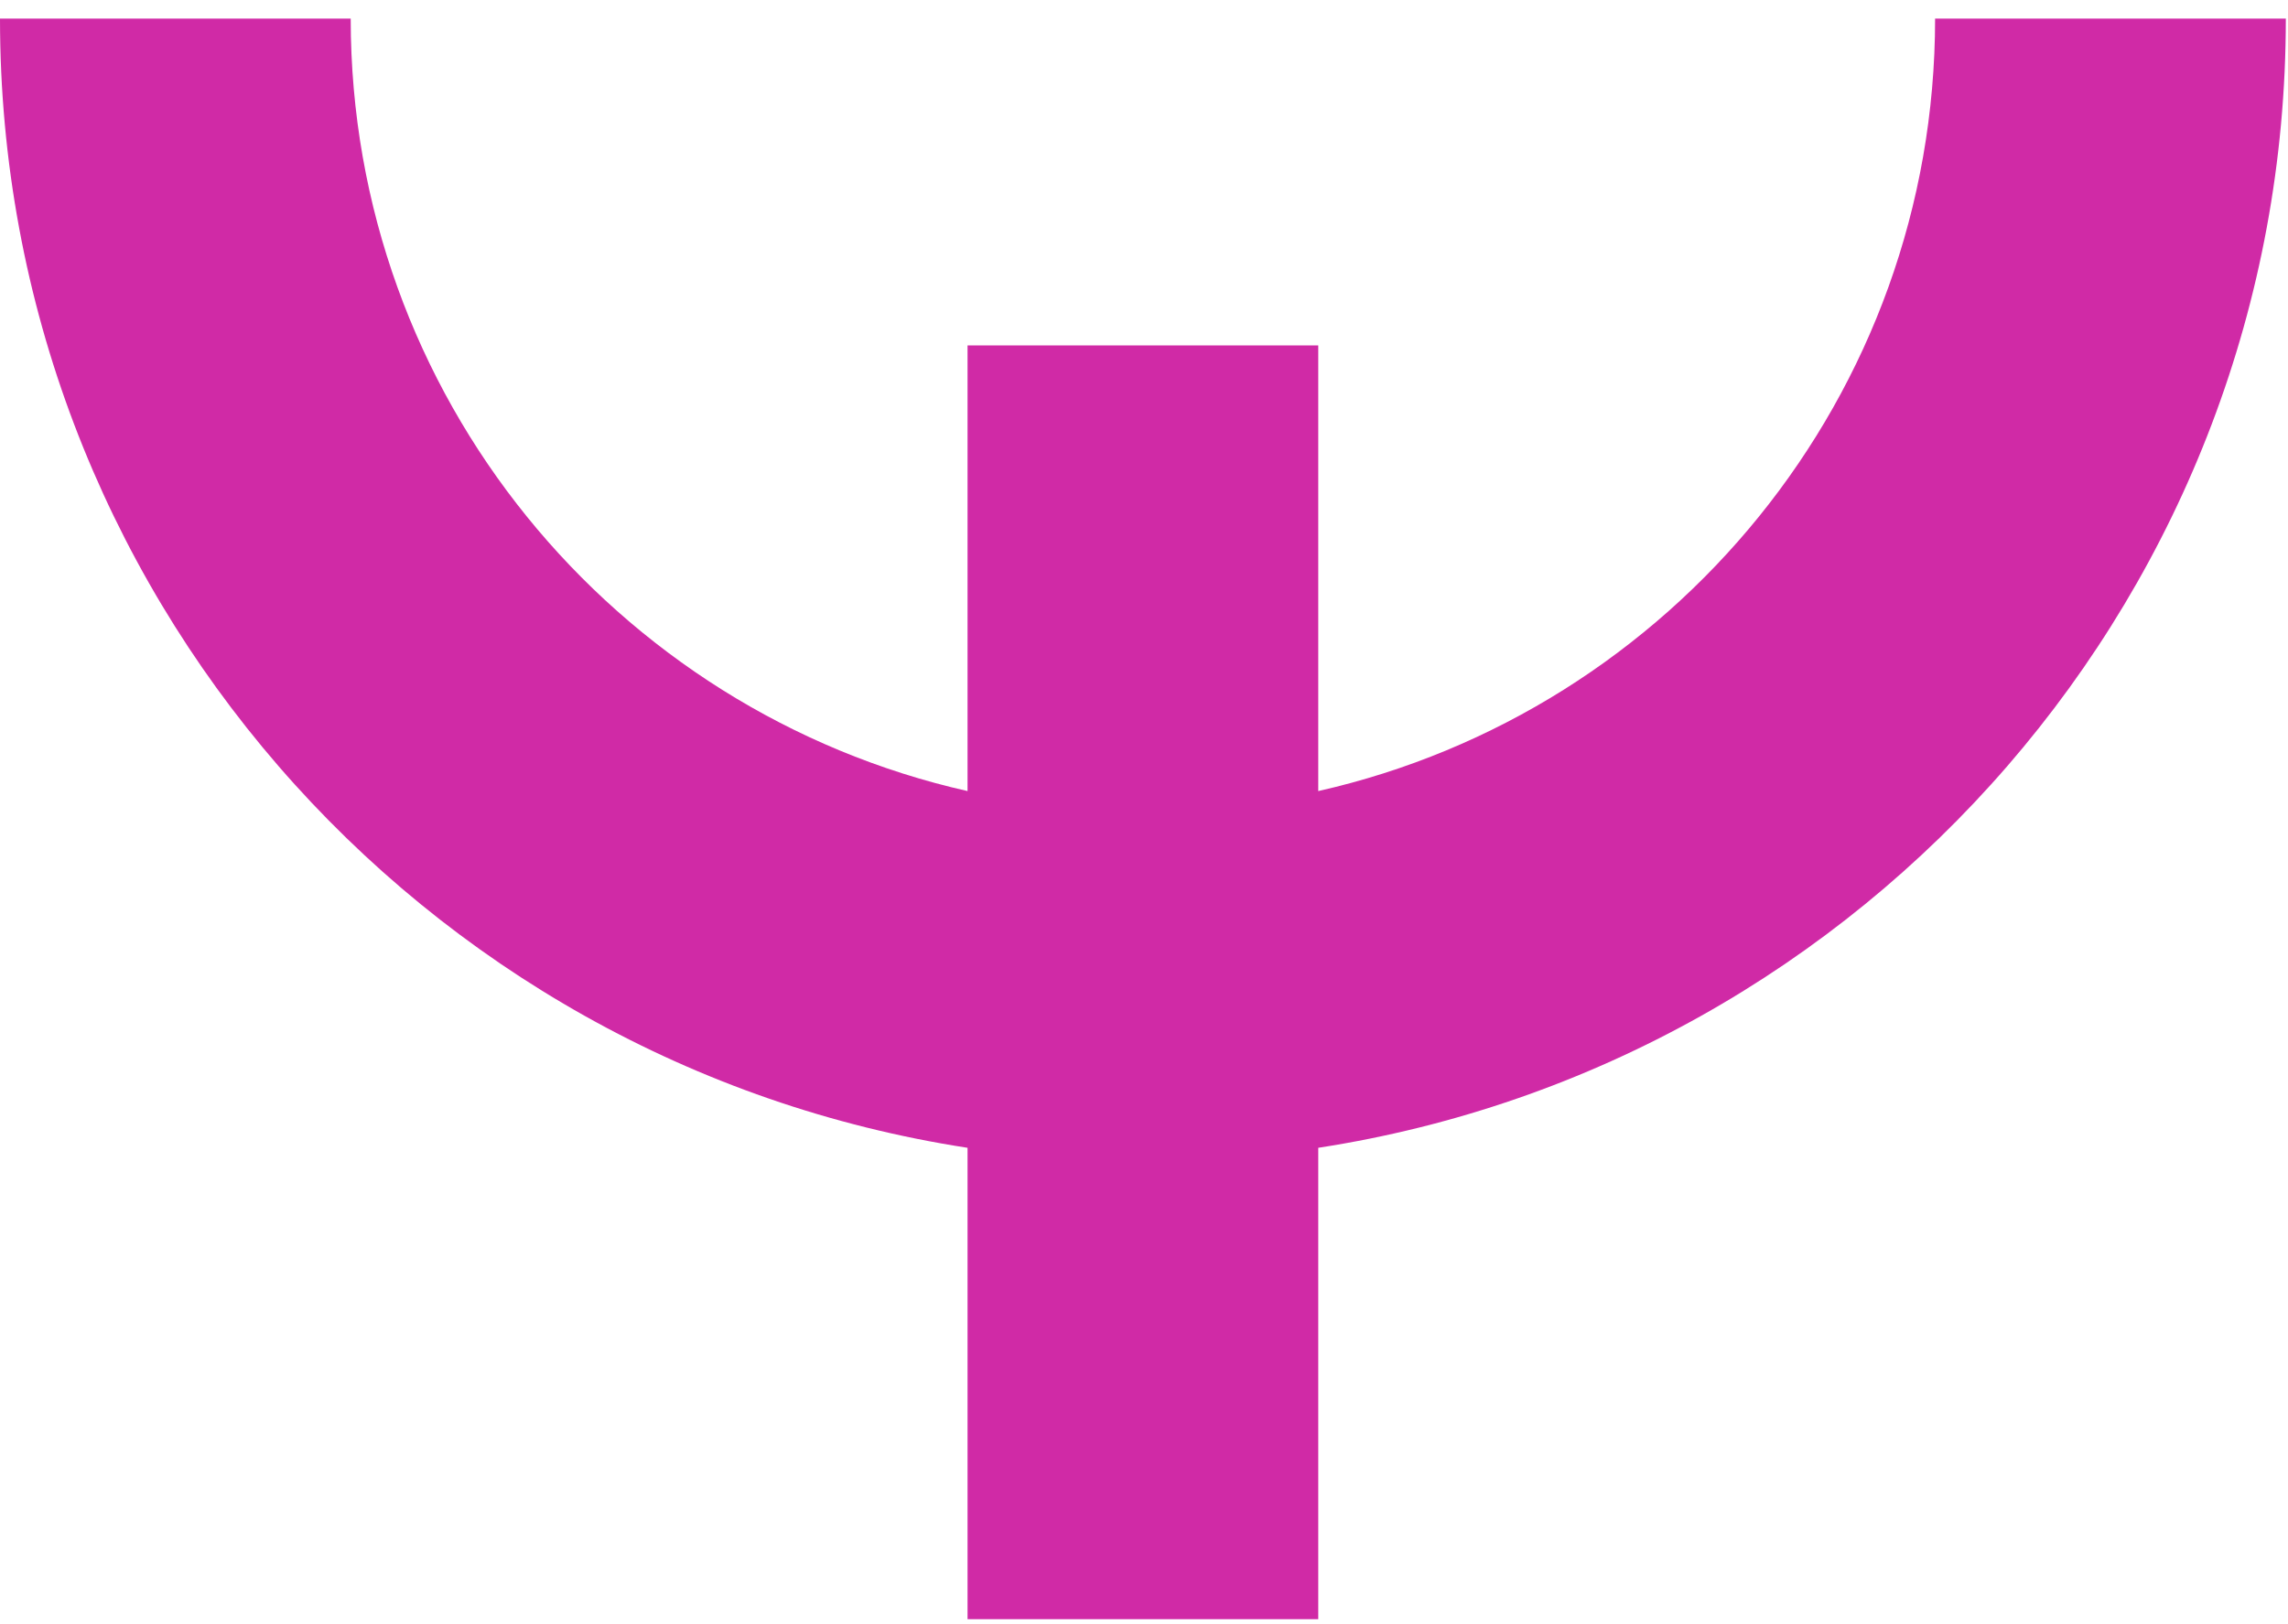 <svg width="100" height="71" viewBox="0 0 100 71" fill="none" xmlns="http://www.w3.org/2000/svg">
<path d="M99.905 0.814C99.905 25.795 81.565 46.494 57.616 50.181V70.79H42.288V50.181C18.339 46.494 0 25.795 0 0.814H15.328C15.328 17.301 26.852 31.1 42.288 34.585V15.101H57.616V34.585C73.052 31.1 84.576 17.301 84.576 0.814H99.905Z" fill="#D02AA6"/>
</svg>
